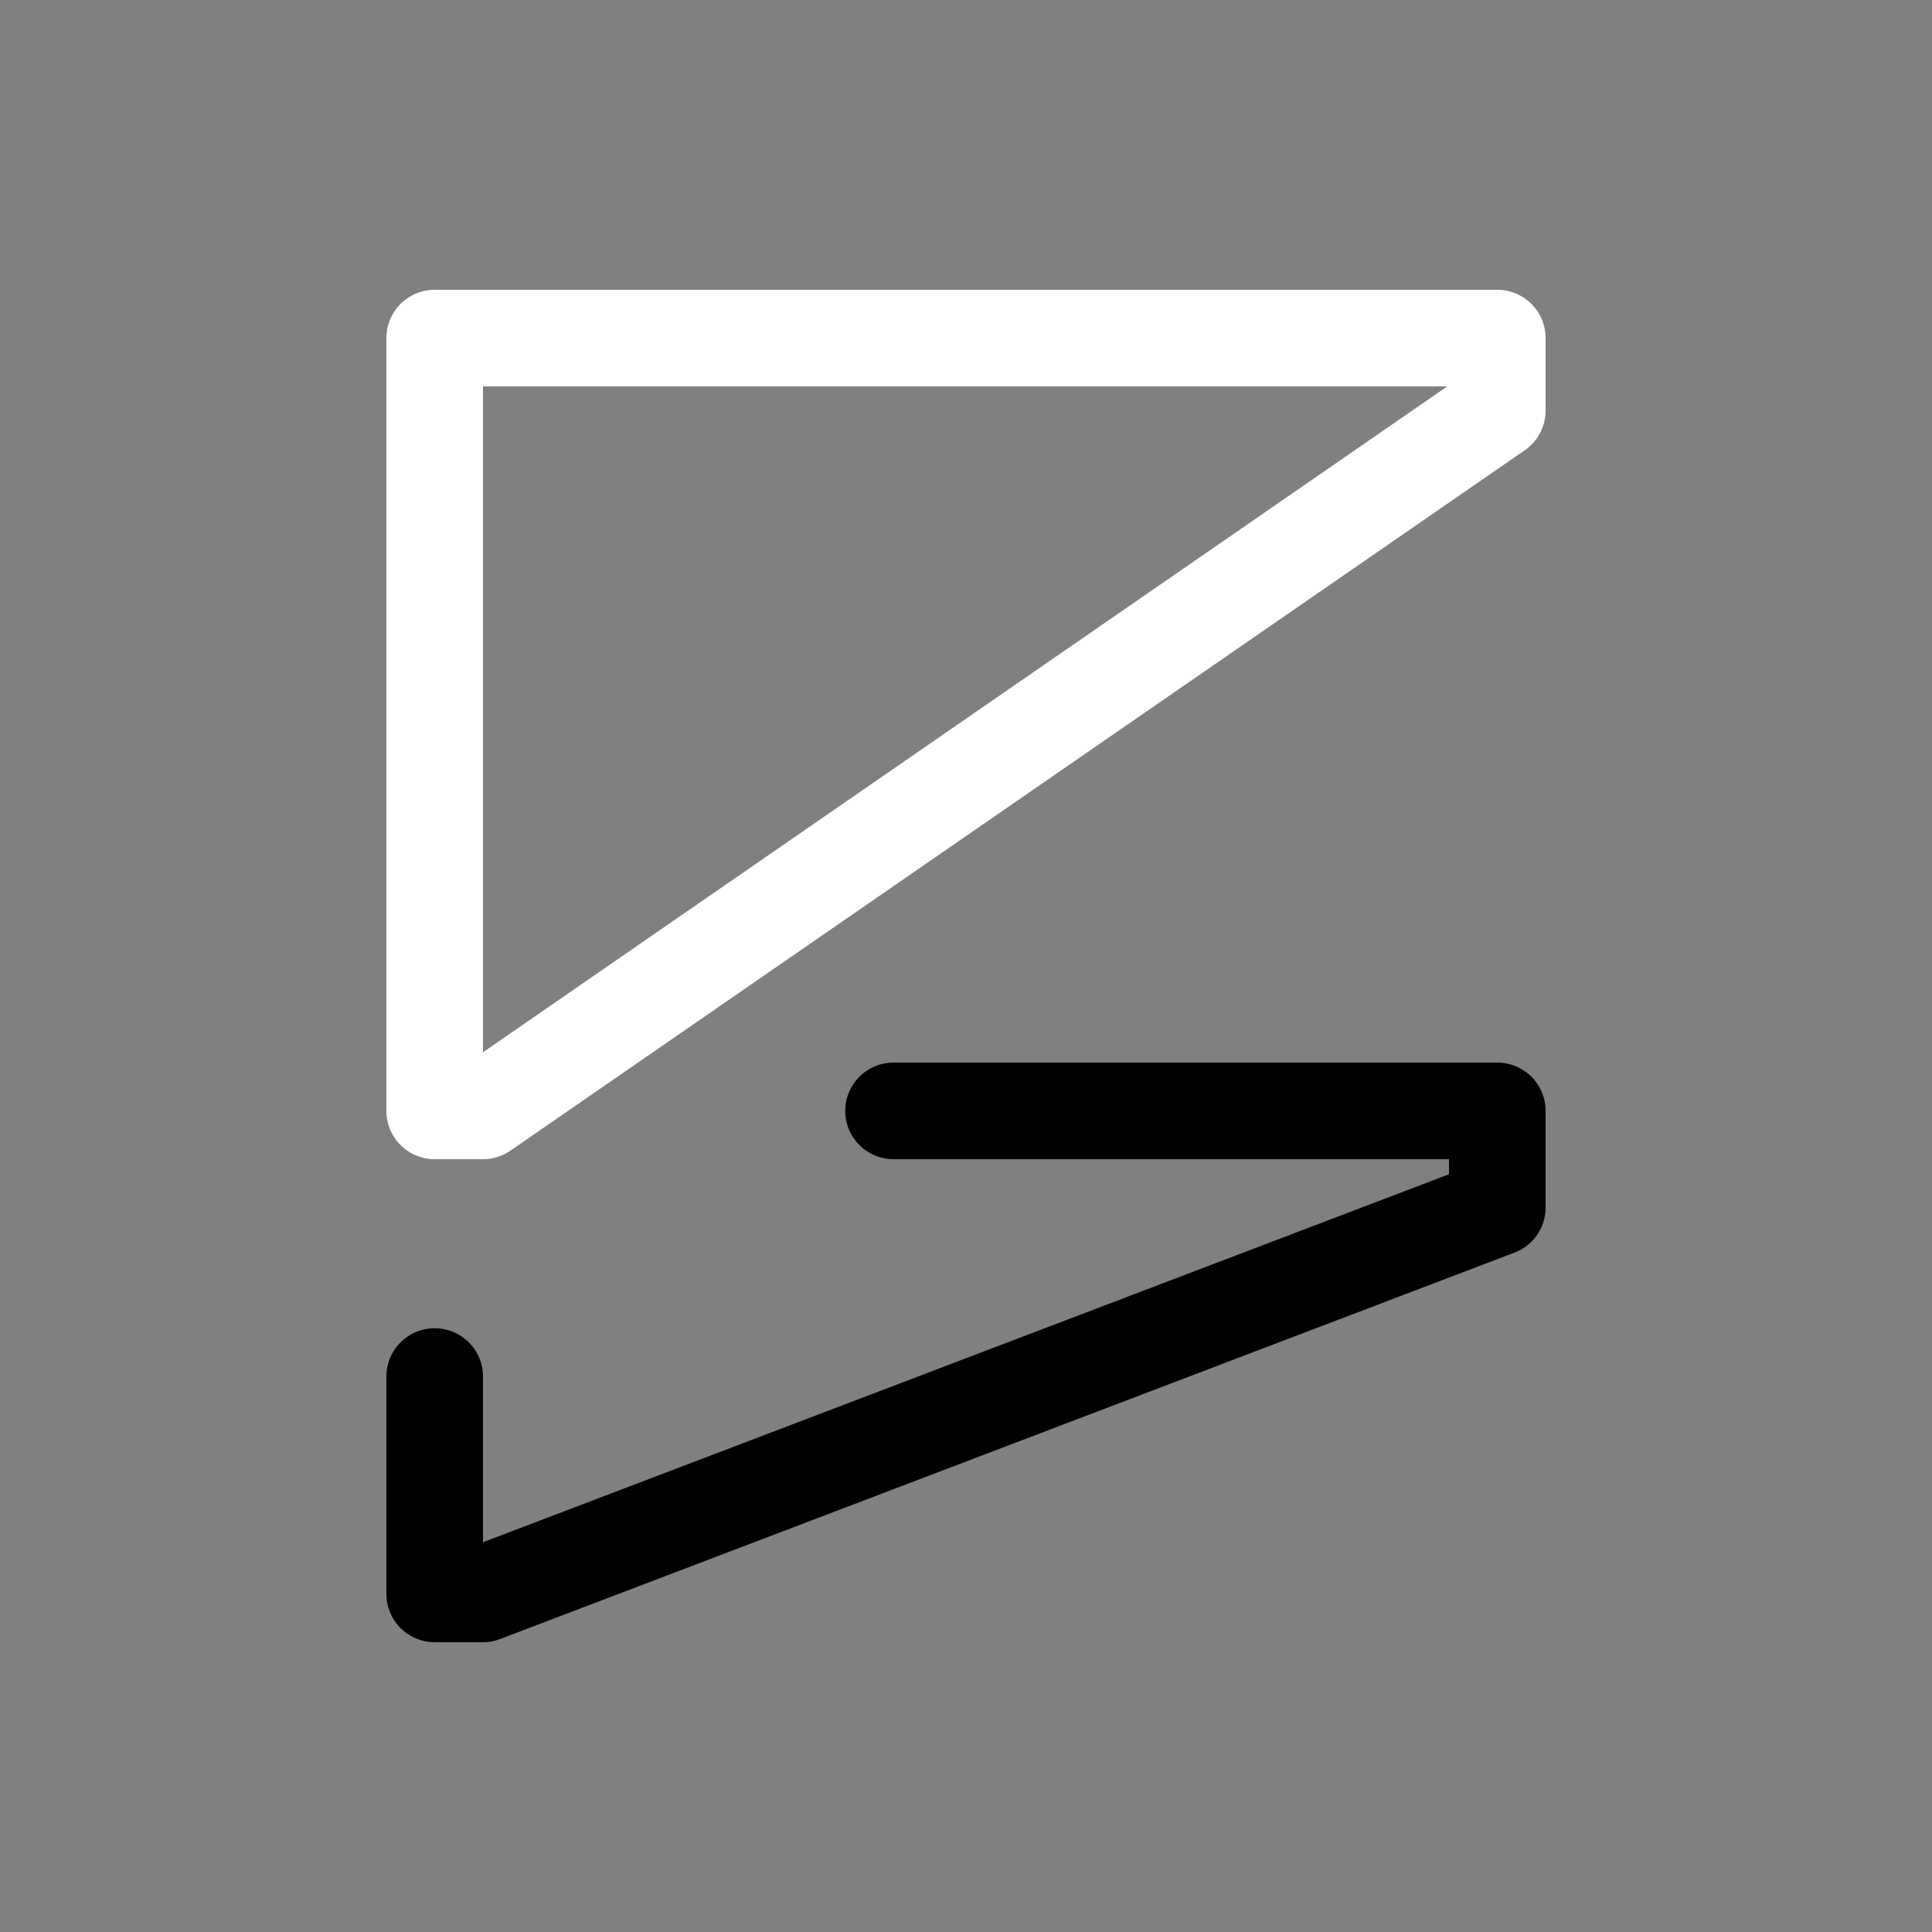 <svg height="64" width="64" viewBox="0 0 20 20"><rect x="0" y="0" width="20" height="20" fill="#808080" stroke="none"/><title>mod_displace</title><g fill="#000000" class="nc-icon-wrapper"><g transform="translate(0 0)"><path d="M4.5 3a.5.5 0 0 0-.5.5v8a.5.5 0 0 0 .5.5H5a.5.5 0 0 0 .283-.088l10.5-7.25A.5.5 0 0 0 16 4.25V3.5a.5.5 0 0 0-.5-.5zM5 4h9.982L5 10.893V4.25z" fill="#ffffff"></path><path d="M9.25 11a.5.5 0 1 0 0 1H15v.156L5 15.965V14.25a.5.5 0 1 0-1 0v2.25a.5.5 0 0 0 .5.5H5a.5.5 0 0 0 .178-.033l10.5-4A.5.5 0 0 0 16 12.5v-1a.5.5 0 0 0-.5-.5z" data-color="color-2"></path></g></g></svg>